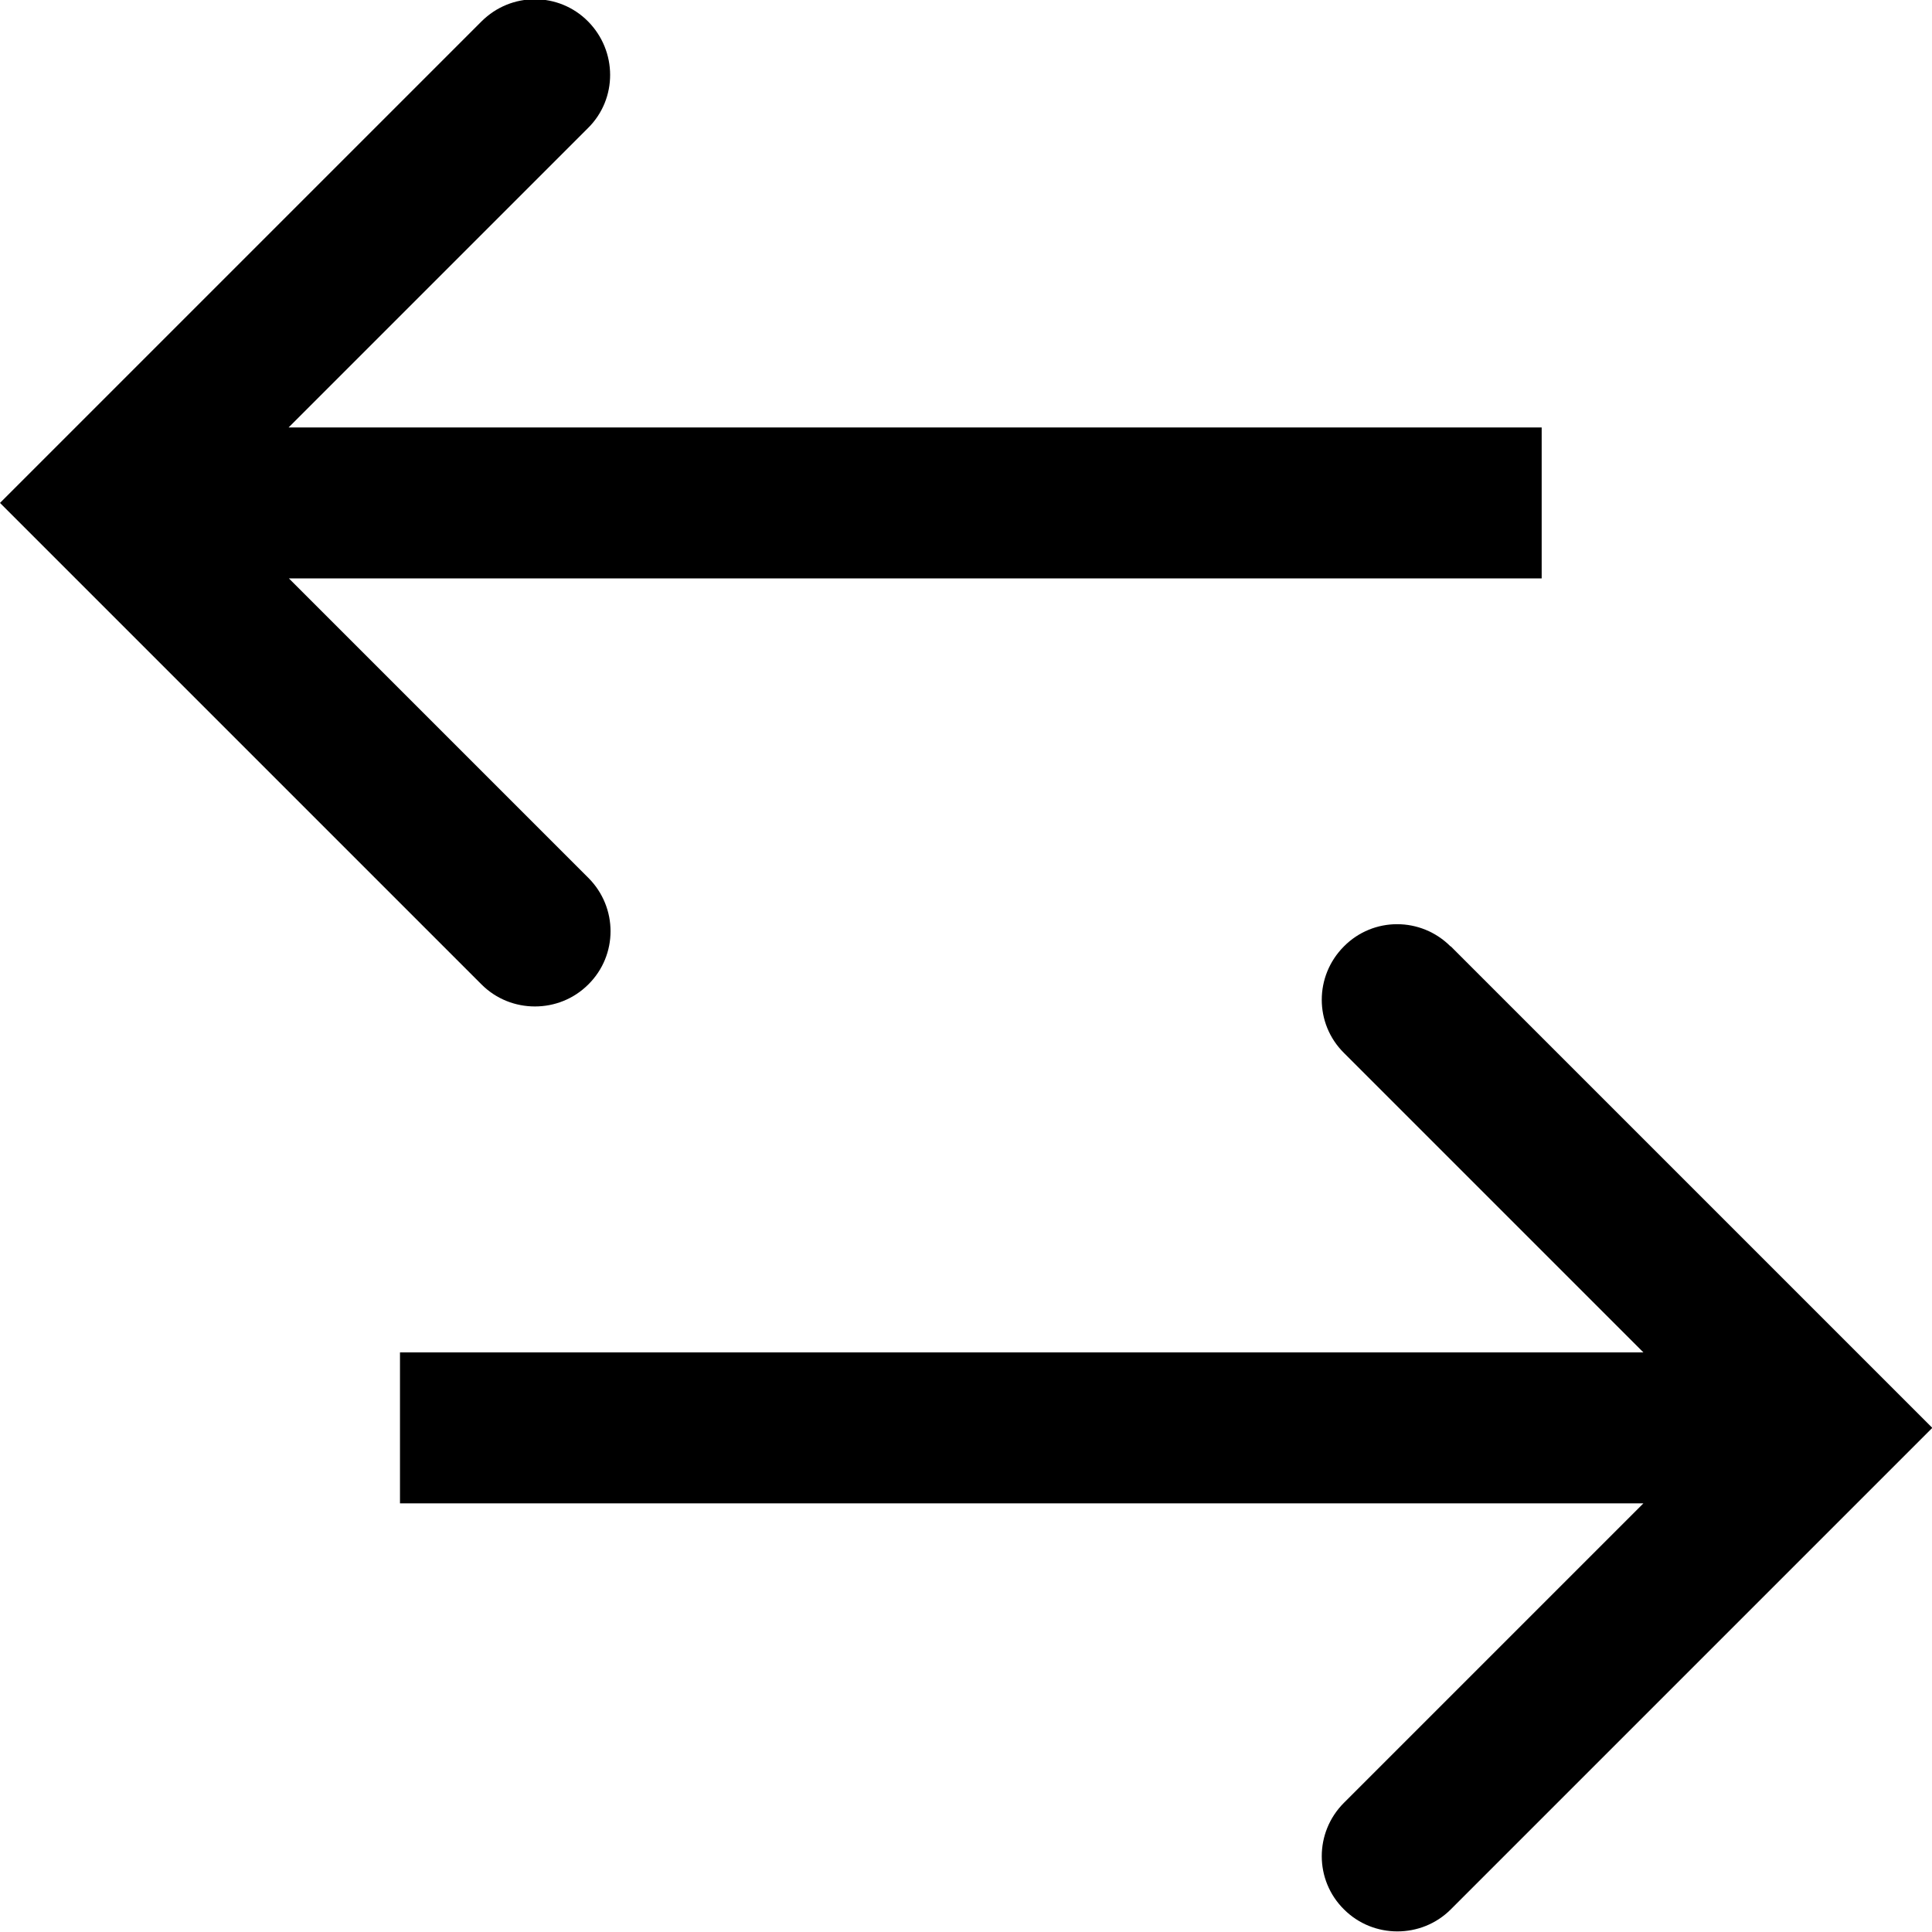 <svg viewBox="0 0 64 64" xmlns="http://www.w3.org/2000/svg">
  <path d="M15.95 32.61 0 16.66 15.95.71c.98-.98 2.56-.98 3.53 0s.98 2.56 0 3.53l-9.92 9.92h41.51v5H9.57l9.92 9.92c.98.98.98 2.56 0 3.53-.49.49-1.13.73-1.77.73s-1.28-.24-1.77-.73m32.1-1.26c-.98-.98-2.56-.98-3.53 0-.98.98-.98 2.56 0 3.53l9.92 9.92H13.25v5h41.19l-9.92 9.92c-.98.98-.98 2.56 0 3.53.49.49 1.13.73 1.77.73s1.28-.24 1.77-.73L64.01 47.3 48.06 31.35Z"/>
</svg>

